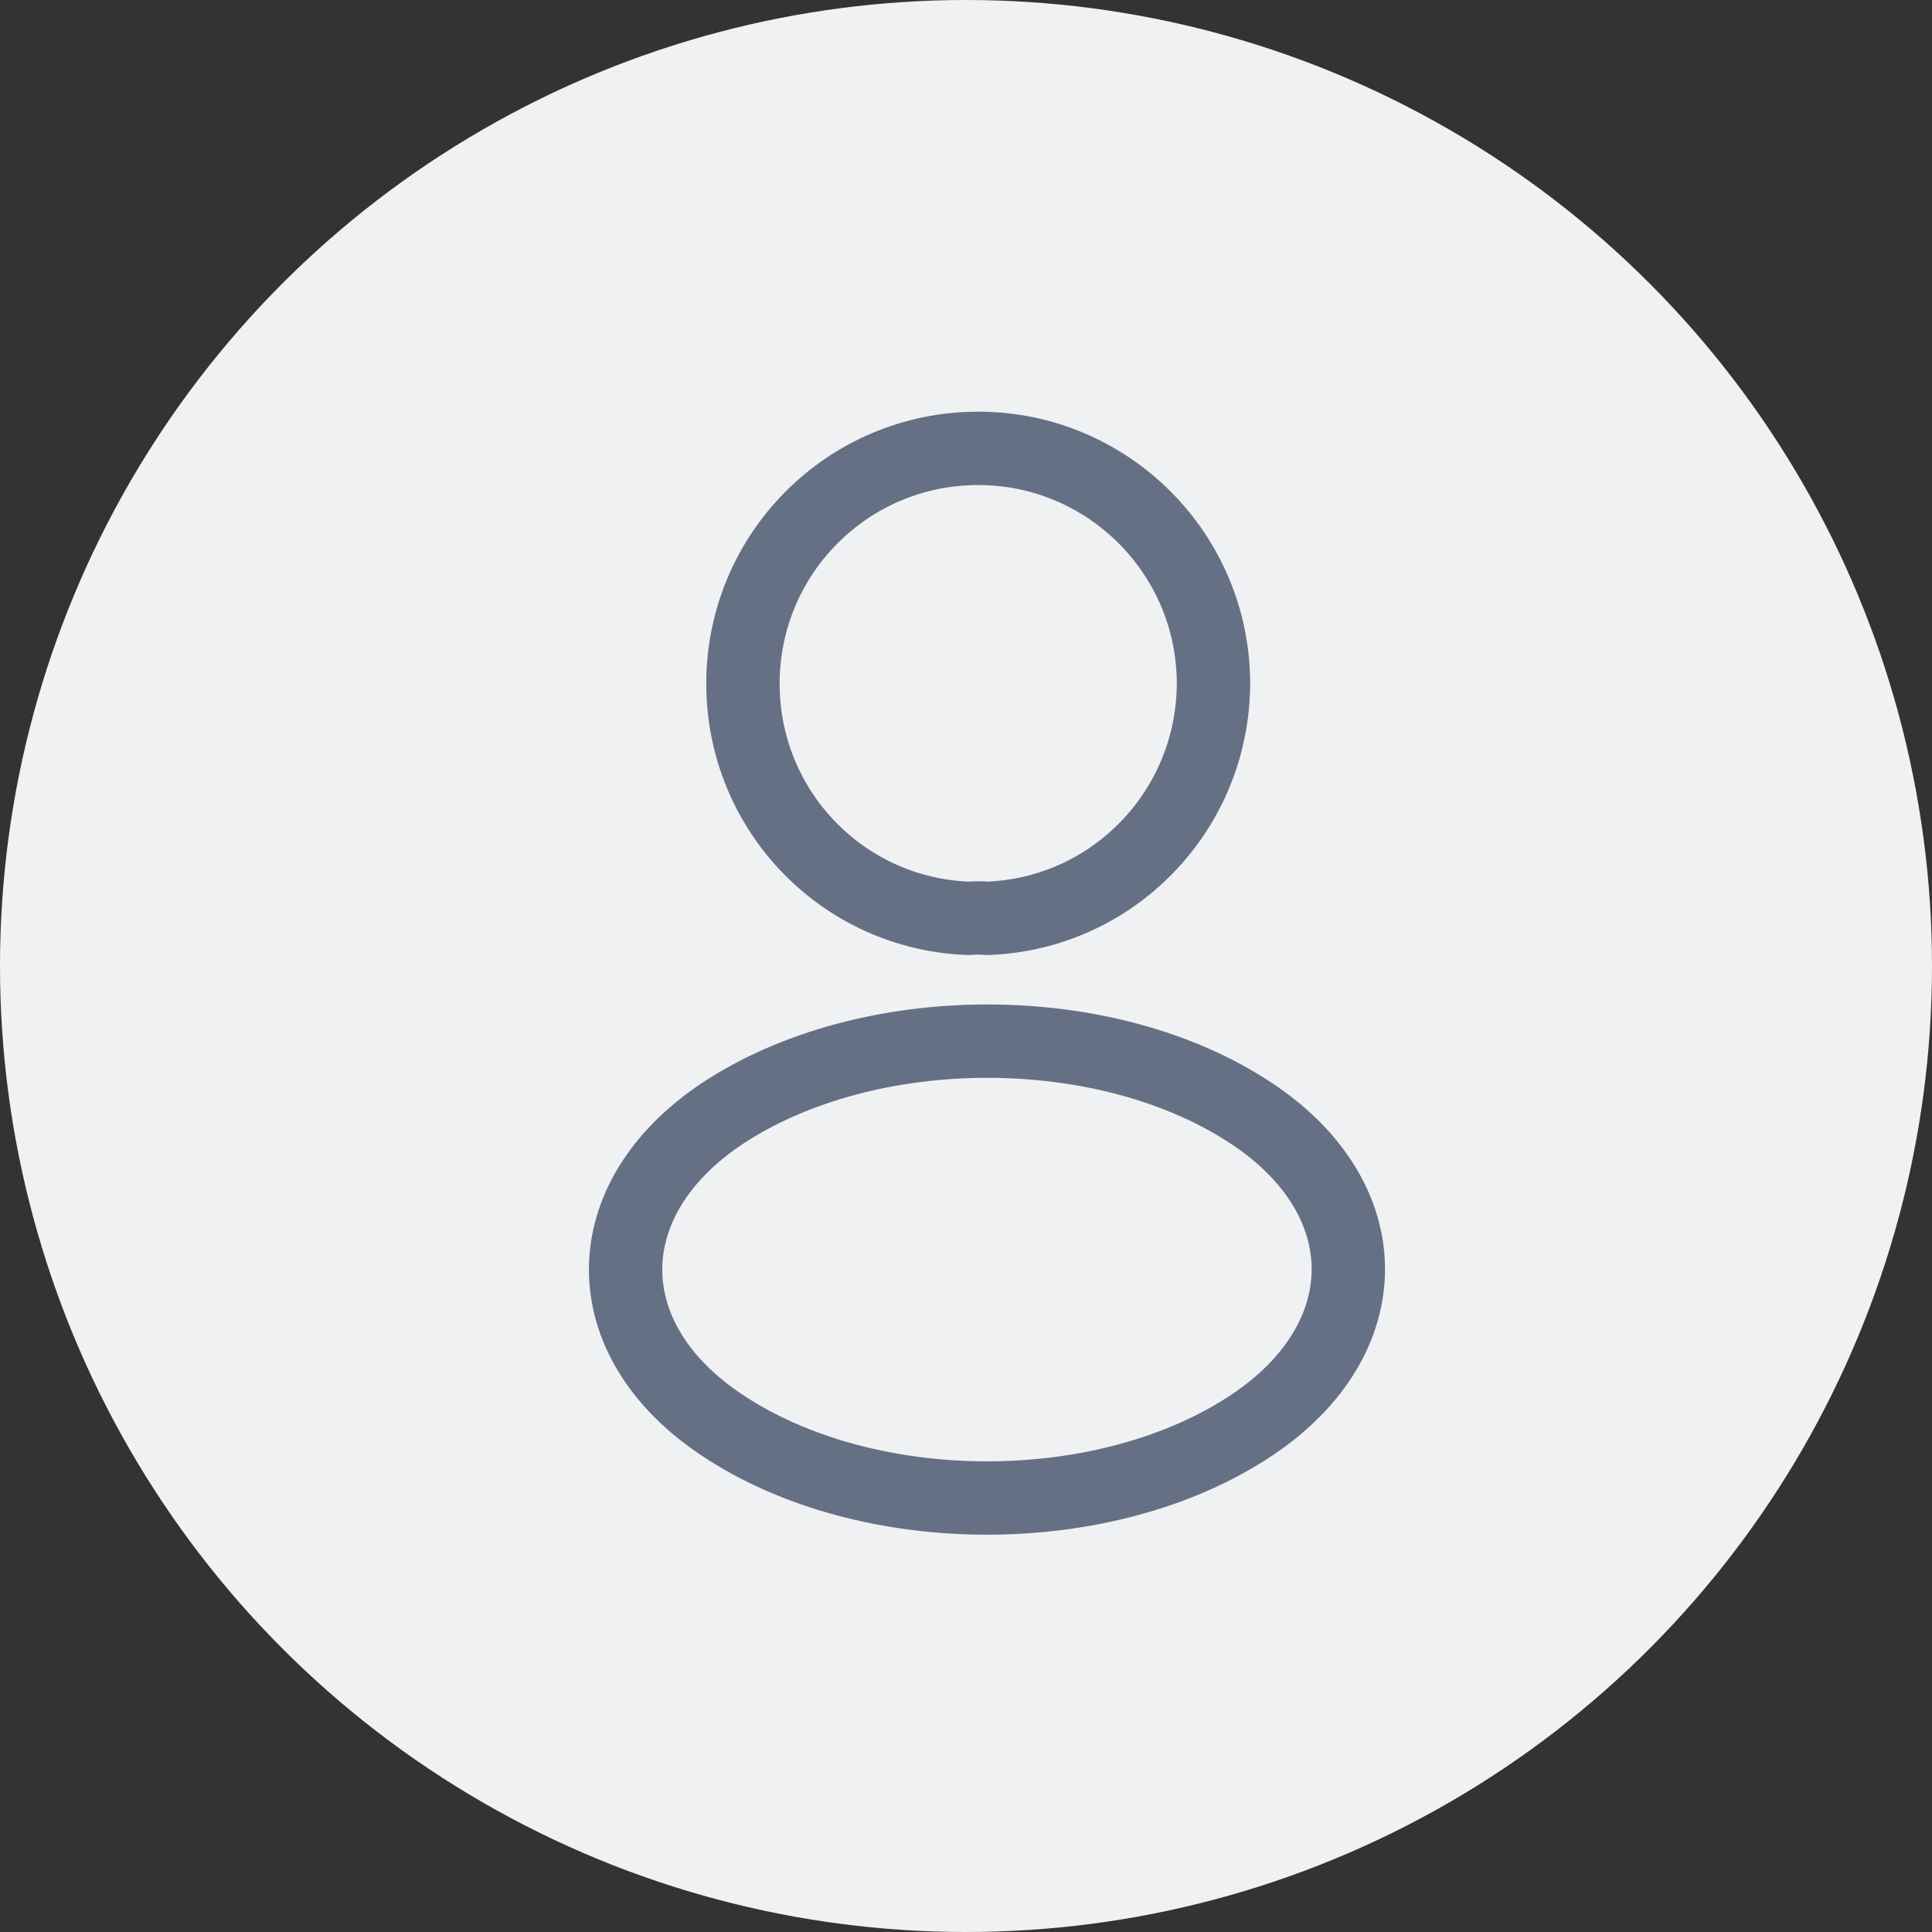 <svg width="89" height="89" viewBox="0 0 89 89" fill="none" xmlns="http://www.w3.org/2000/svg">
<rect x="0" y="0" width="89" height="89" fill="#333333" stroke="none"/>
<circle cx="44.5" cy="44.5" r="44.5" fill="#F0F1F3"/>
<mask id="mask0_62_638" style="mask-type:alpha" maskUnits="userSpaceOnUse" x="0" y="0" width="89" height="89">
<circle cx="44.5" cy="44.5" r="44.5" fill="#EEEEEE"/>
</mask>
<g mask="url(#mask0_62_638)">
<path d="M45.453 42.305C45.209 42.281 44.916 42.281 44.647 42.305C38.838 42.11 34.225 37.35 34.225 31.492C34.225 25.512 39.058 20.654 45.062 20.654C51.043 20.654 55.9 25.512 55.9 31.492C55.876 37.35 51.262 42.11 45.453 42.305Z" stroke="#667085" stroke-width="3.38" stroke-linecap="round" stroke-linejoin="round"/>
<path d="M33.249 51.312C27.342 55.266 27.342 61.71 33.249 65.64C39.961 70.131 50.97 70.131 57.682 65.64C63.589 61.686 63.589 55.242 57.682 51.312C50.994 46.845 39.986 46.845 33.249 51.312Z" stroke="#667085" stroke-width="3.38" stroke-linecap="round" stroke-linejoin="round"/>
</g>
</svg>
